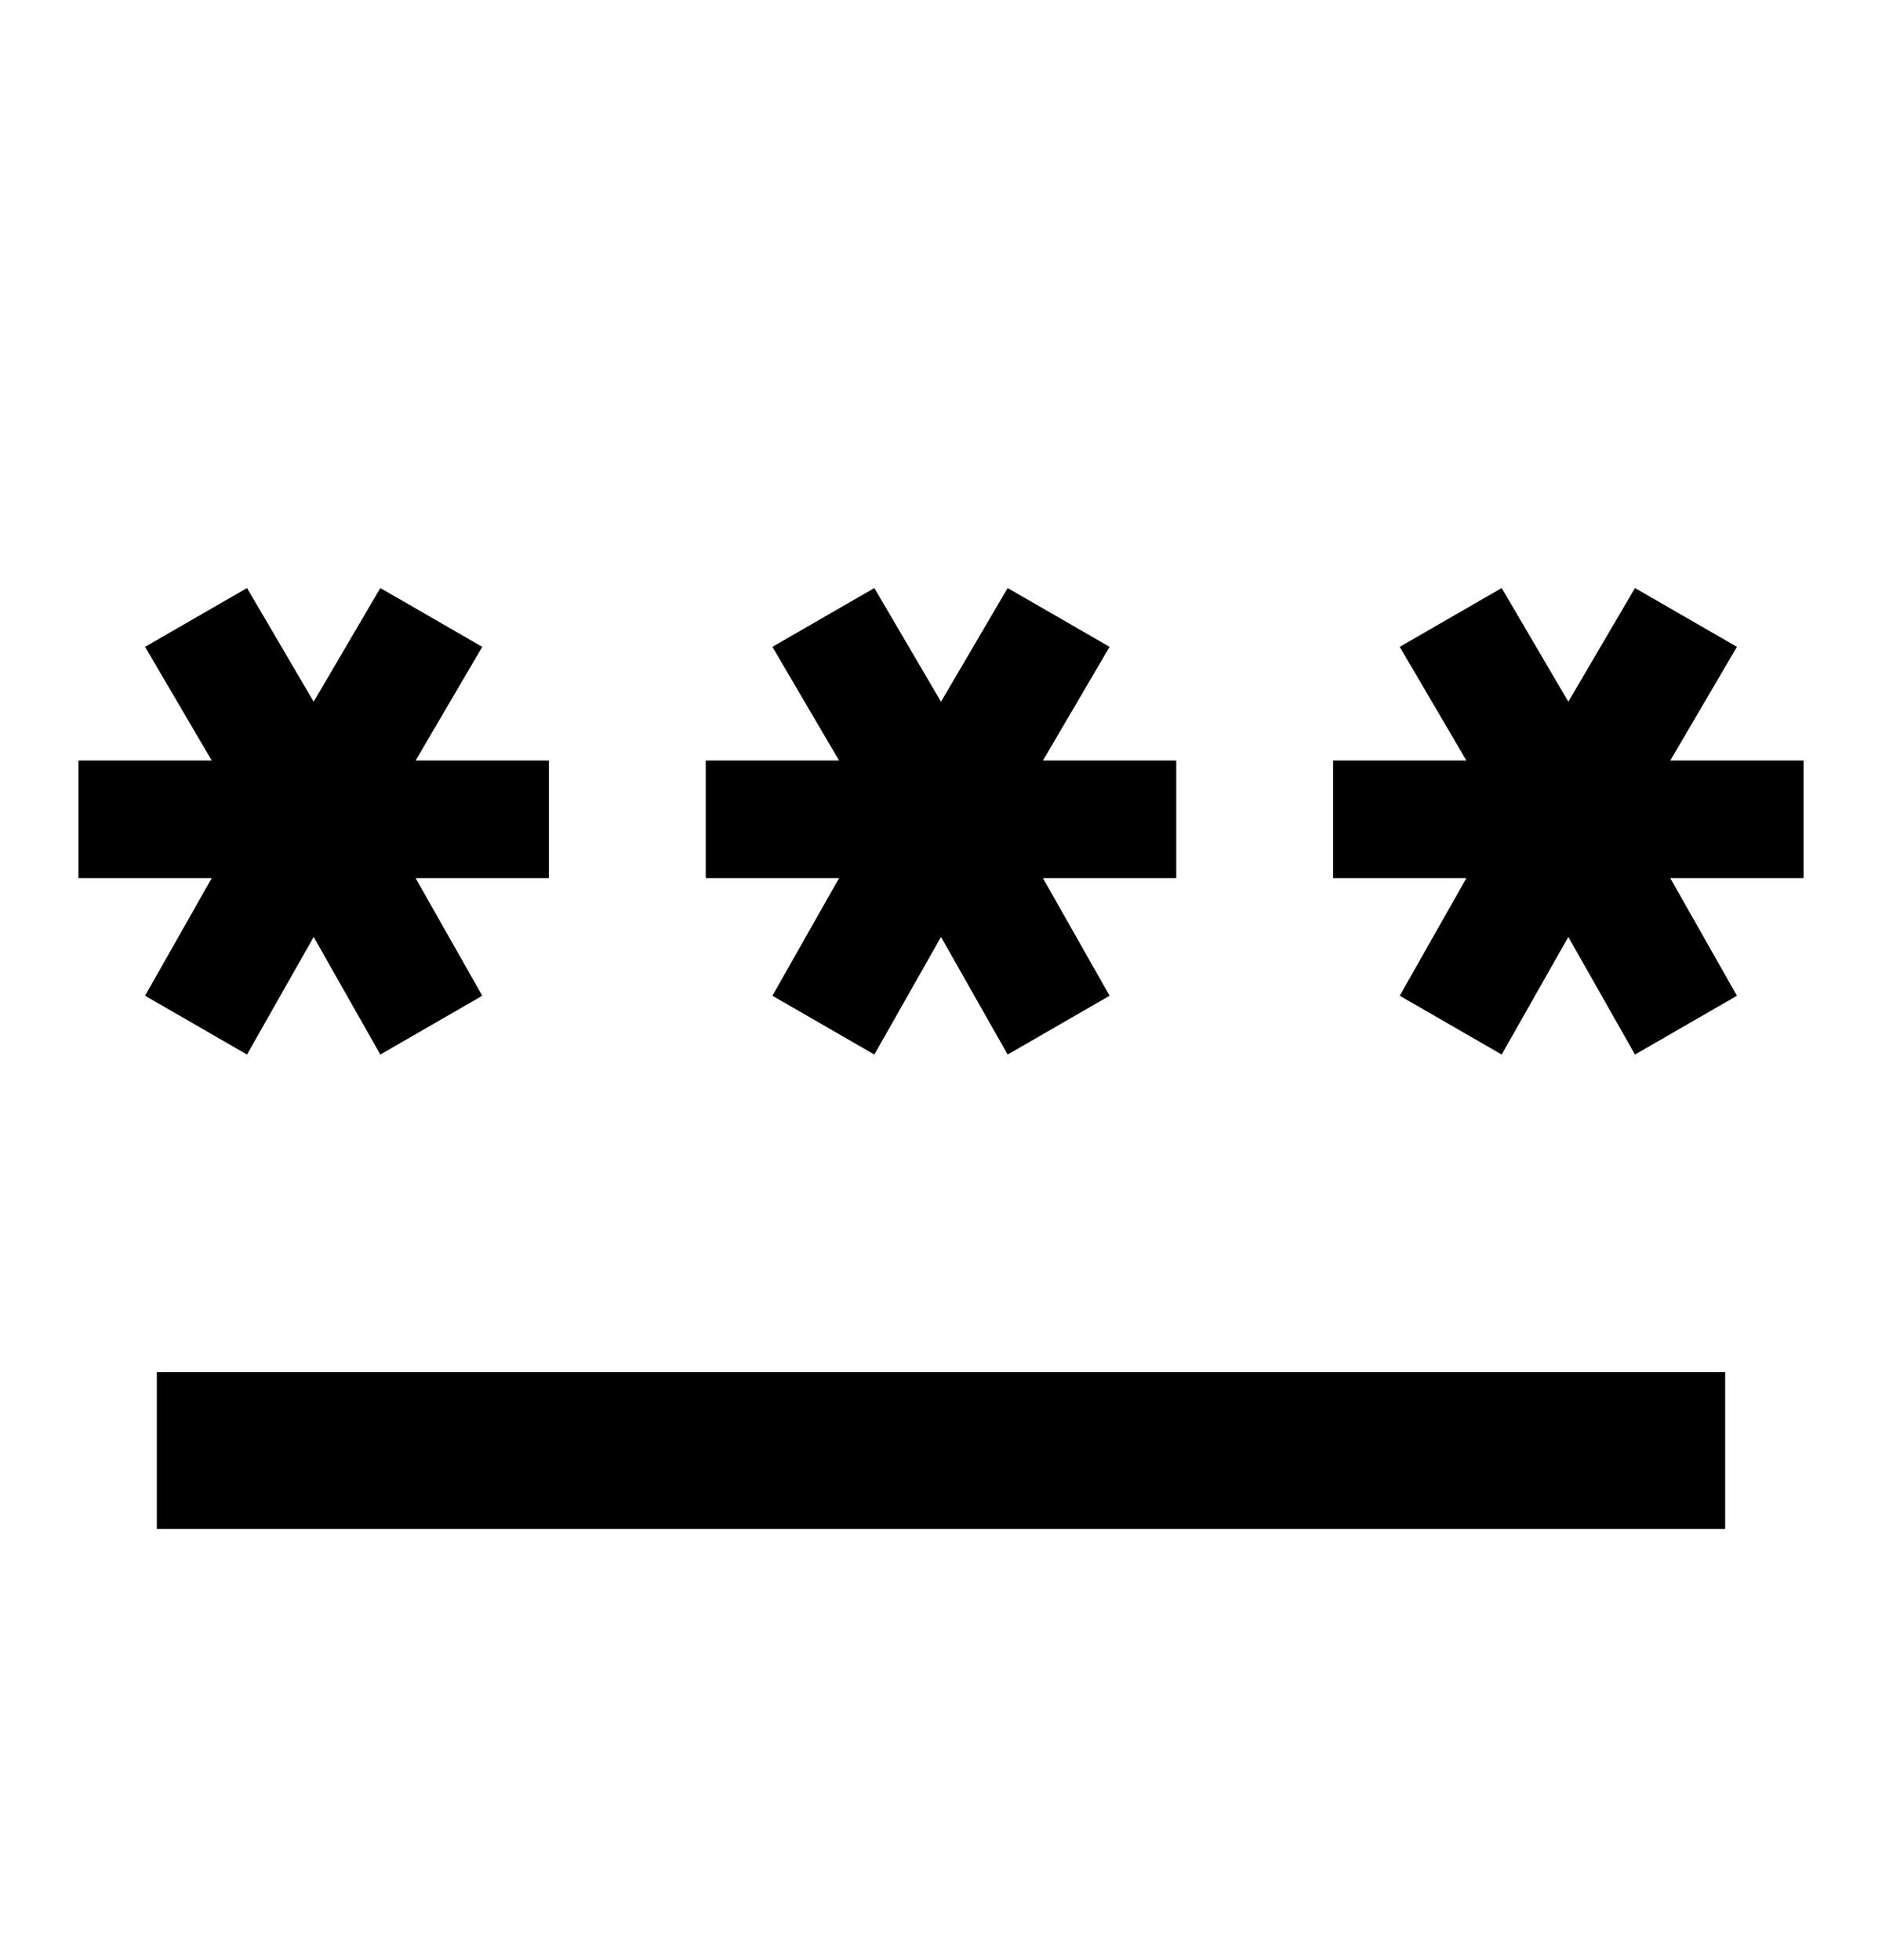 <svg width="24" height="25" viewBox="0 0 24 25" fill="none" xmlns="http://www.w3.org/2000/svg">
<path d="M2 19.5V17.5H22V19.5H2ZM3.15 13.45L1.85 12.7L2.7 11.2H1V9.7H2.7L1.85 8.25L3.15 7.5L4 8.95L4.85 7.5L6.15 8.25L5.3 9.7H7V11.2H5.3L6.15 12.7L4.85 13.45L4 11.95L3.15 13.45ZM11.15 13.45L9.85 12.7L10.7 11.2H9V9.7H10.7L9.85 8.25L11.15 7.5L12 8.95L12.85 7.5L14.15 8.25L13.3 9.7H15V11.2H13.3L14.15 12.7L12.85 13.45L12 11.95L11.15 13.45ZM19.15 13.45L17.85 12.7L18.7 11.2H17V9.7H18.7L17.85 8.25L19.15 7.5L20 8.95L20.85 7.5L22.15 8.25L21.3 9.7H23V11.2H21.3L22.15 12.7L20.85 13.45L20 11.95L19.15 13.45Z" fill="black"/>
</svg>
